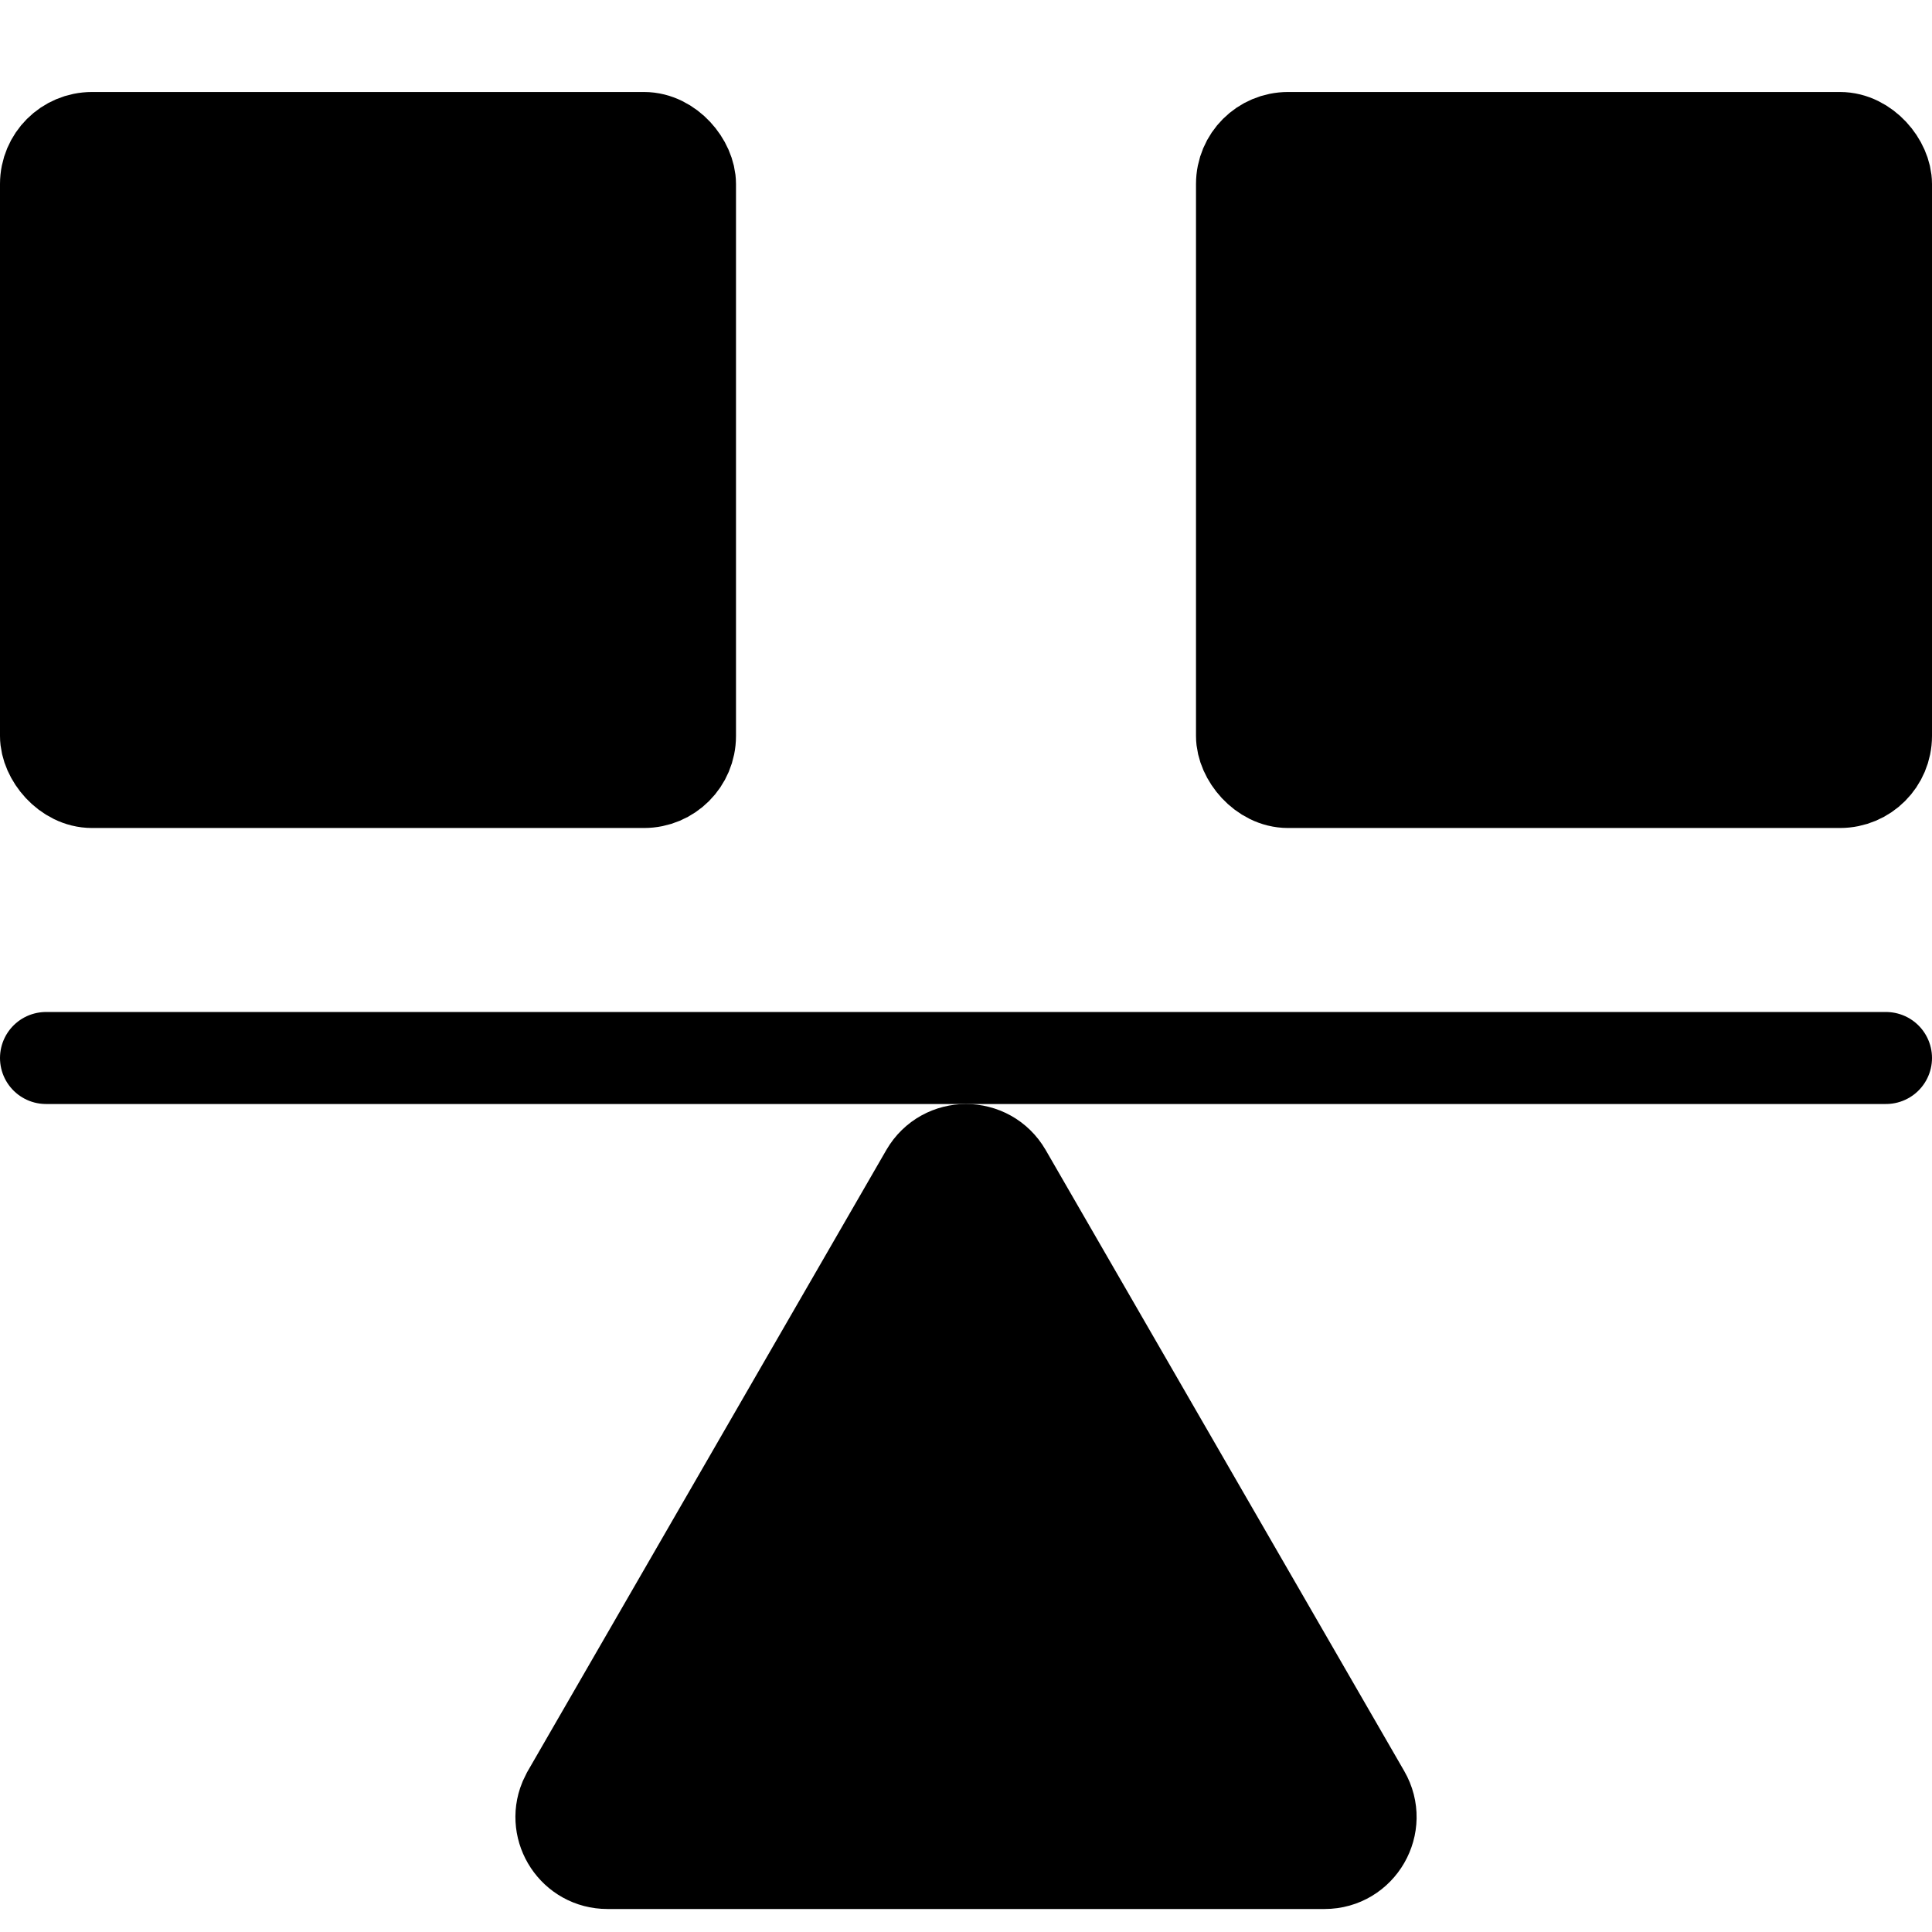 <svg width="21" height="21" viewBox="0 0 21 21" fill="none" xmlns="http://www.w3.org/2000/svg">
<rect x="0.5" y="1.5" width="7" height="7" rx="0.5" fill="currentColor" stroke="currentColor"/>
<rect x="13.5" y="1.5" width="7" height="7" rx="0.5" fill="currentColor" stroke="currentColor"/>
<line x1="0.5" y1="11.5" x2="20.5" y2="11.5" stroke="currentColor" stroke-linecap="round"/>
<path d="M10.067 12.75C10.26 12.417 10.74 12.417 10.933 12.75L14.83 19.5C15.023 19.833 14.782 20.25 14.398 20.25H6.603C6.242 20.25 6.008 19.884 6.139 19.564L6.17 19.5L10.067 12.75Z" fill="currentColor" stroke="currentColor"/>
</svg>
